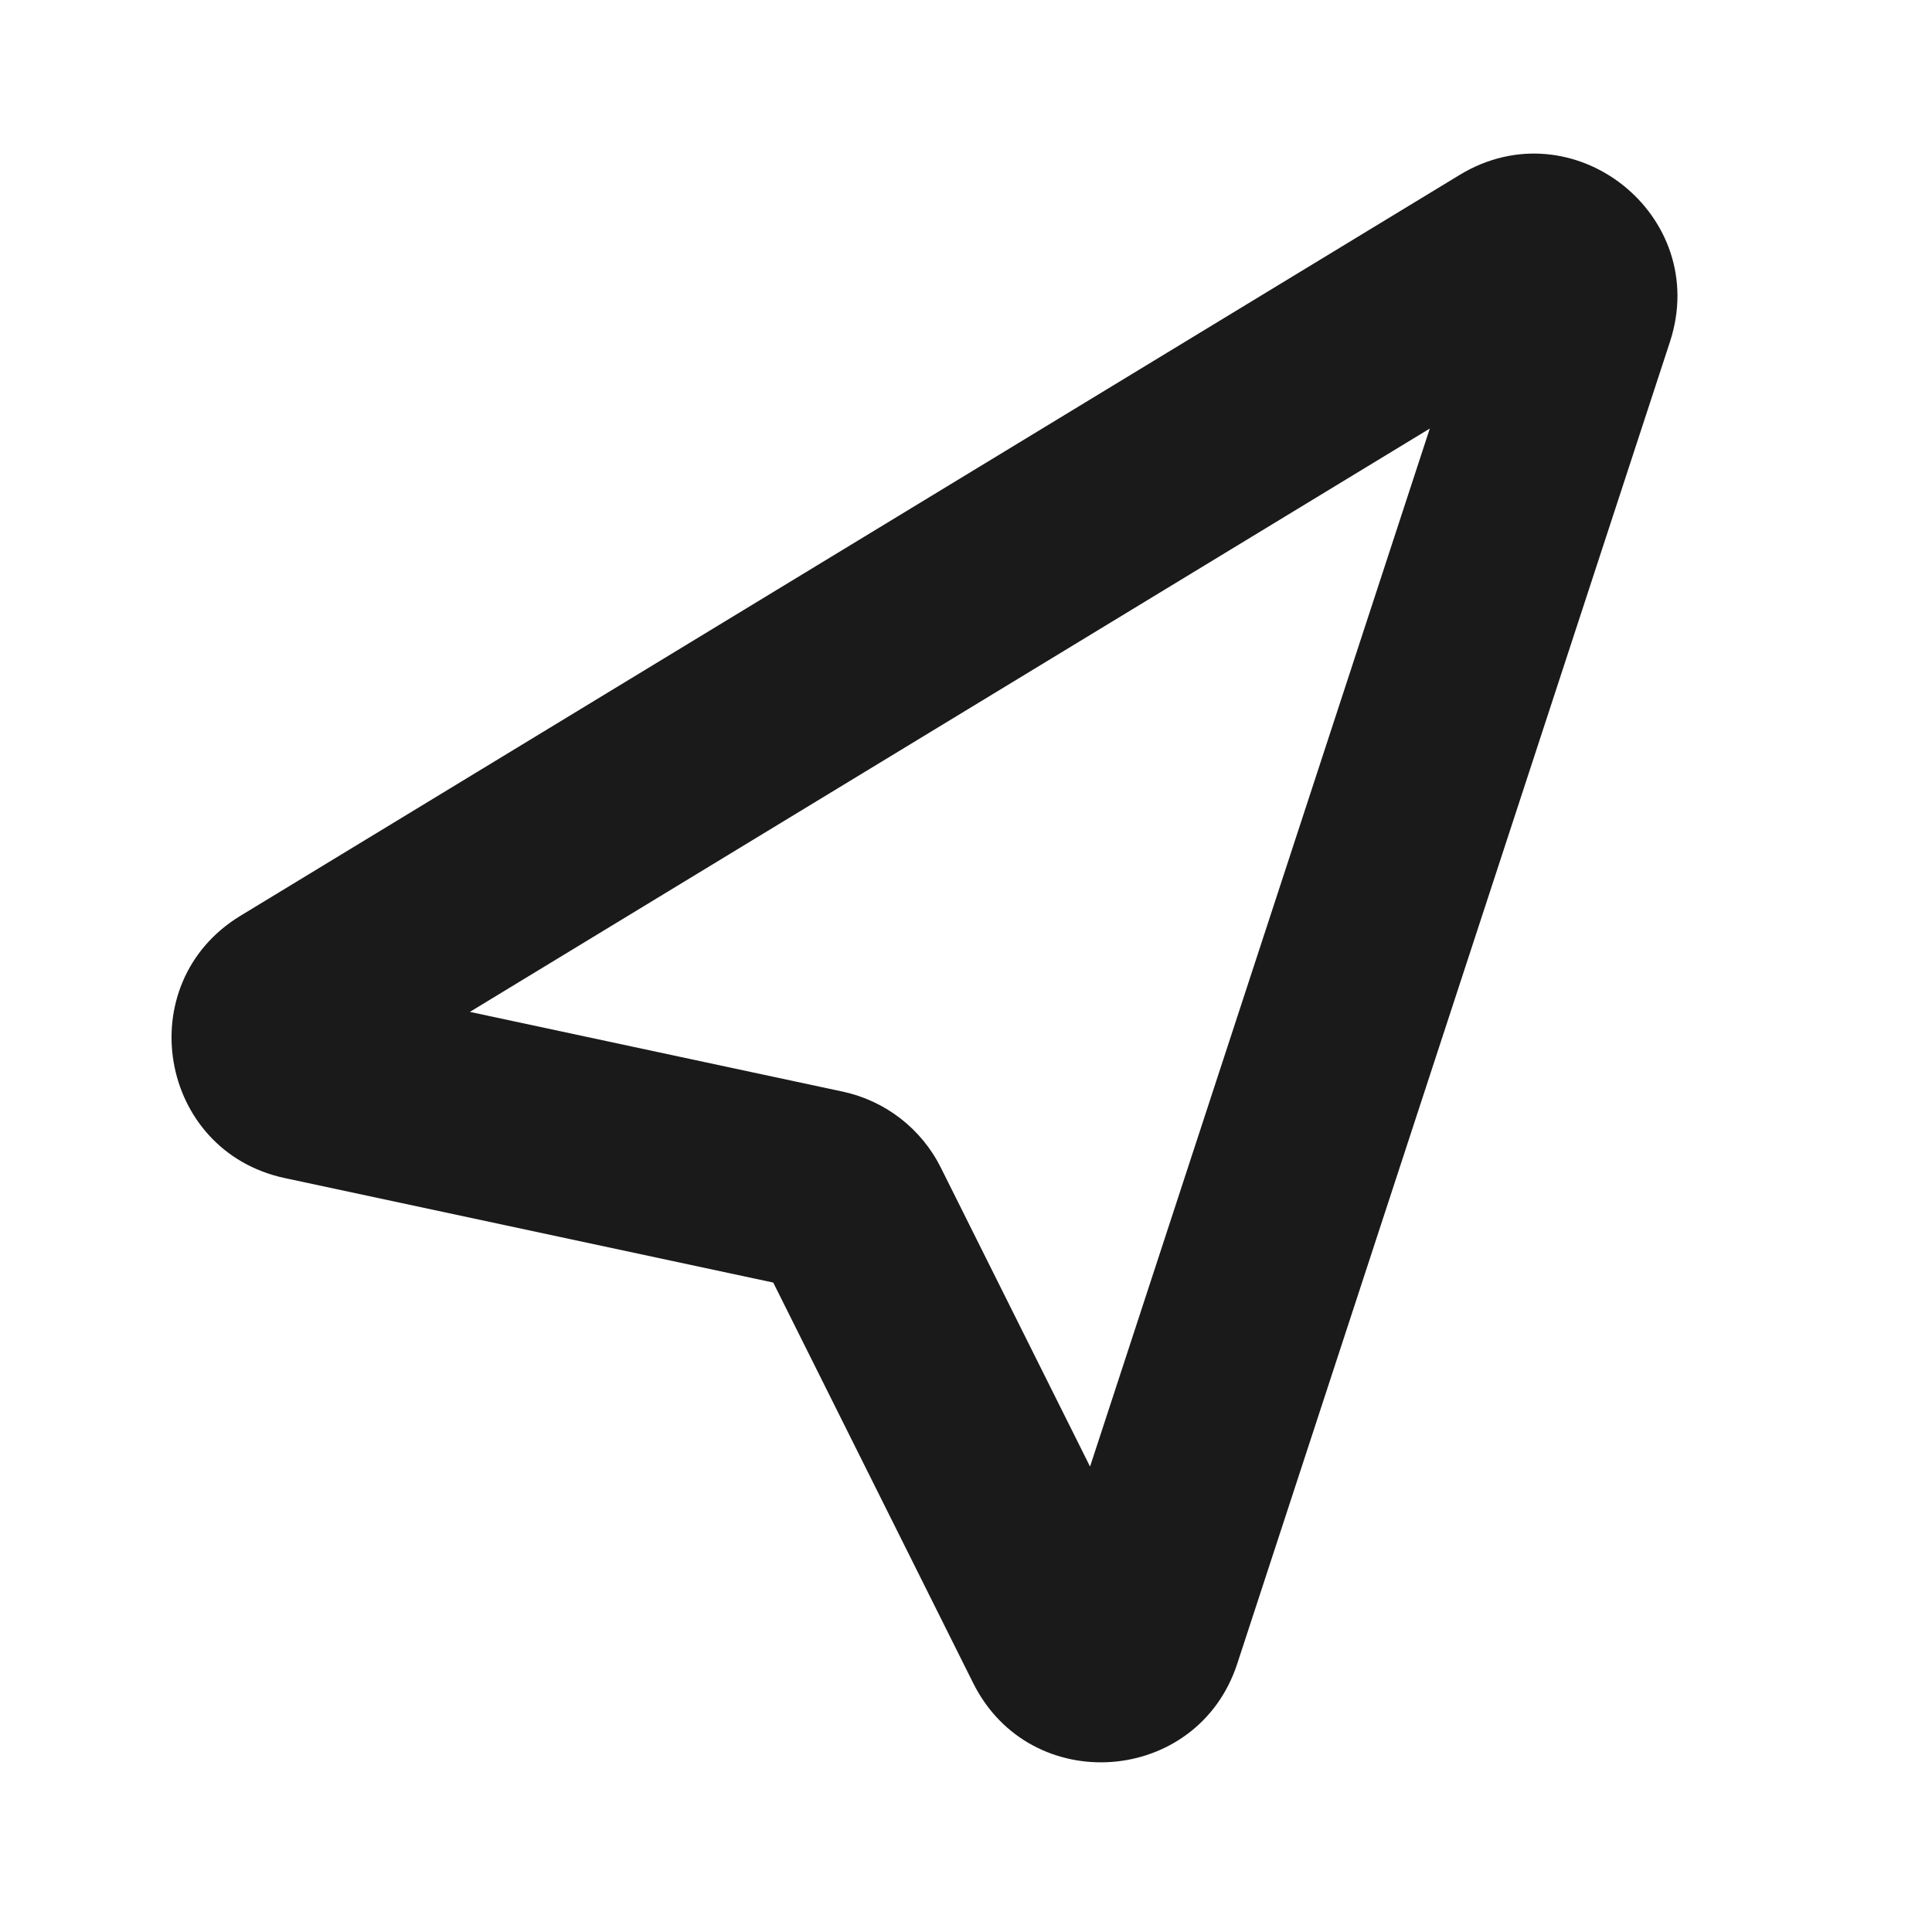 <svg width="48" height="48" viewBox="0 0 48 48" fill="none" xmlns="http://www.w3.org/2000/svg">
<path fill-rule="evenodd" clip-rule="evenodd" d="M36.264 4.346C39.085 2.632 42.517 5.353 41.49 8.491L30.739 41.335C29.751 44.355 25.598 44.66 24.179 41.817L19.211 31.865L7.075 29.269C3.93 28.596 3.223 24.424 5.973 22.753L36.264 4.346ZM35.523 10.647L11.674 25.14L20.937 27.121C21.994 27.347 22.892 28.042 23.375 29.01L27.082 36.437L35.523 10.647Z" fill="#1A1A1A"/>
</svg>
